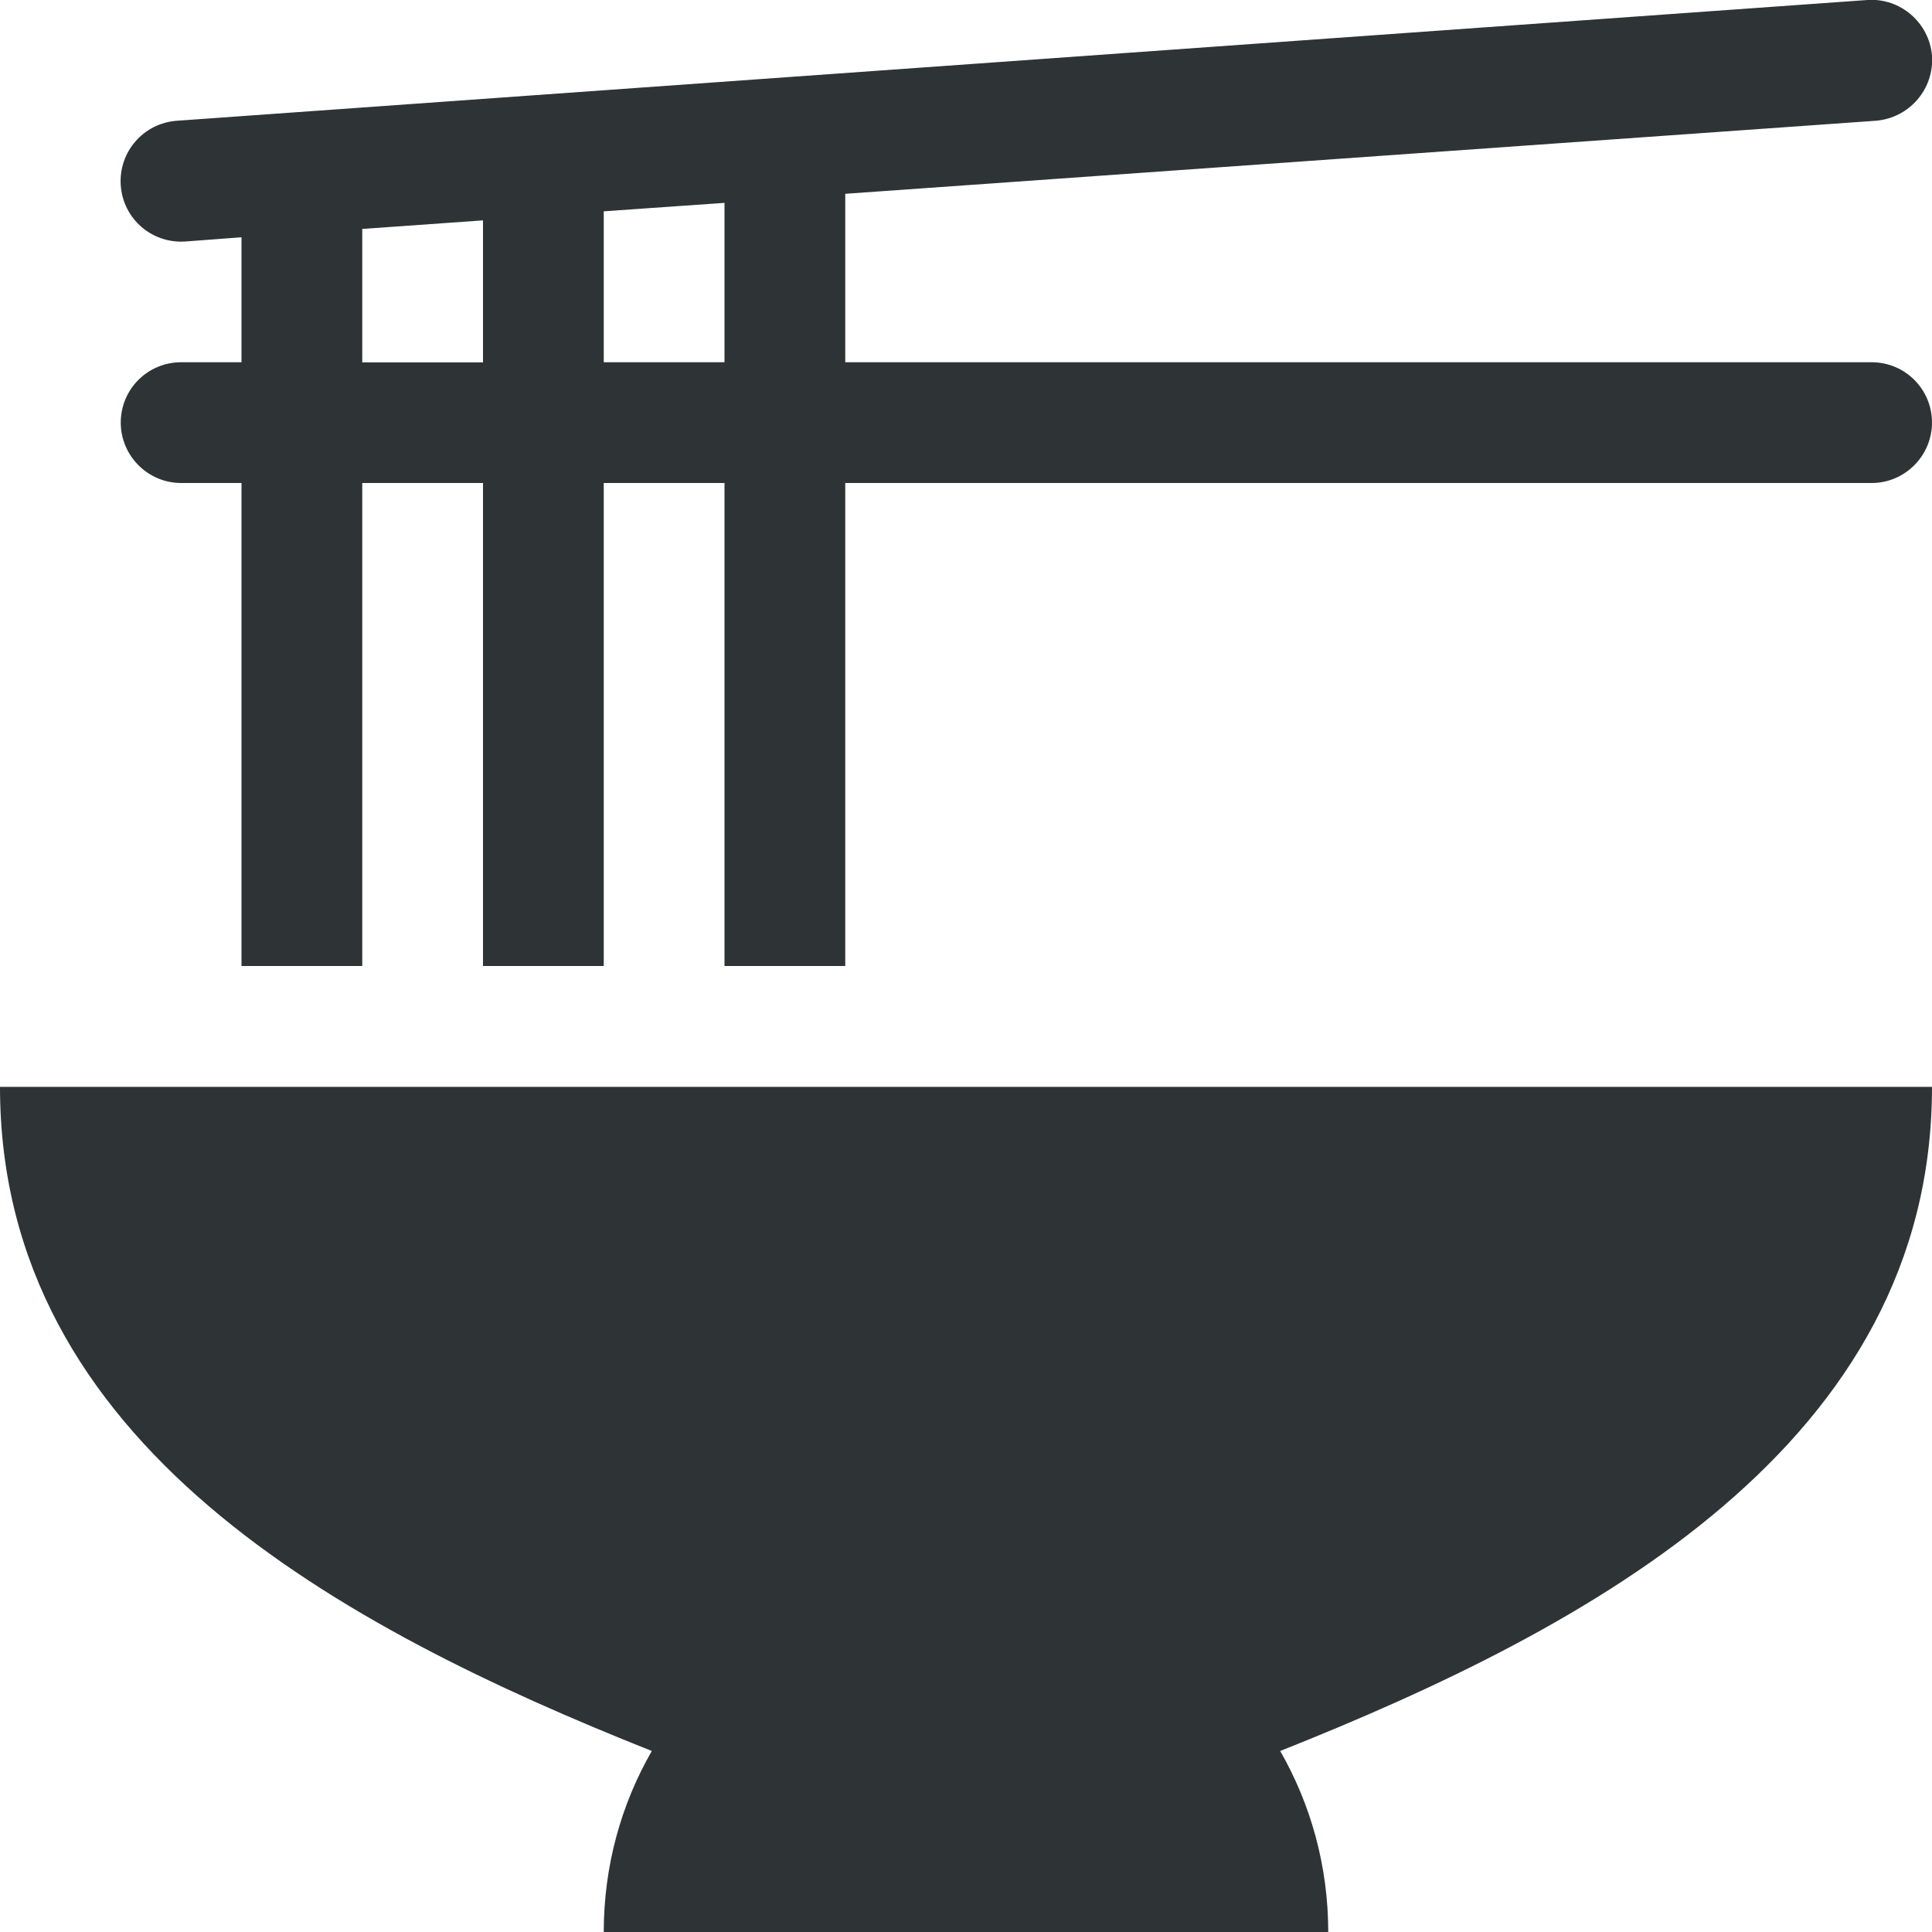 <?xml version="1.0" encoding="UTF-8"?>
<svg height="16px" viewBox="0 0 16 16" width="16px" xmlns="http://www.w3.org/2000/svg">
    <path d="m 15.465 0 l -14 1 c -0.277 0.02 -0.484 0.258 -0.465 0.535 s 0.258 0.484 0.535 0.465 l 0.465 -0.035 v 1.035 h -0.5 c -0.277 0 -0.5 0.223 -0.5 0.5 c 0 0.273 0.223 0.5 0.5 0.5 h 0.5 v 4 h 1 v -4 h 1 v 4 h 1 v -4 h 1 v 4 h 1 v -4 h 8.5 c 0.277 0 0.5 -0.227 0.5 -0.5 c 0 -0.277 -0.223 -0.5 -0.5 -0.5 h -8.5 v -1.395 l 8.535 -0.605 c 0.277 -0.023 0.484 -0.262 0.465 -0.539 c -0.023 -0.273 -0.262 -0.48 -0.535 -0.461 z m -9.465 1.68 v 1.32 h -1 v -1.25 z m -2 0.145 v 1.176 h -1 v -1.105 z m -4 7.176 c 0 2.957 2.816 4.473 5.398 5.5 c -0.254 0.441 -0.398 0.953 -0.398 1.5 h 6 c 0 -0.547 -0.145 -1.059 -0.398 -1.5 c 2.582 -1.027 5.398 -2.543 5.398 -5.5 z m 0 0" fill="#2e3436"/>
</svg>
